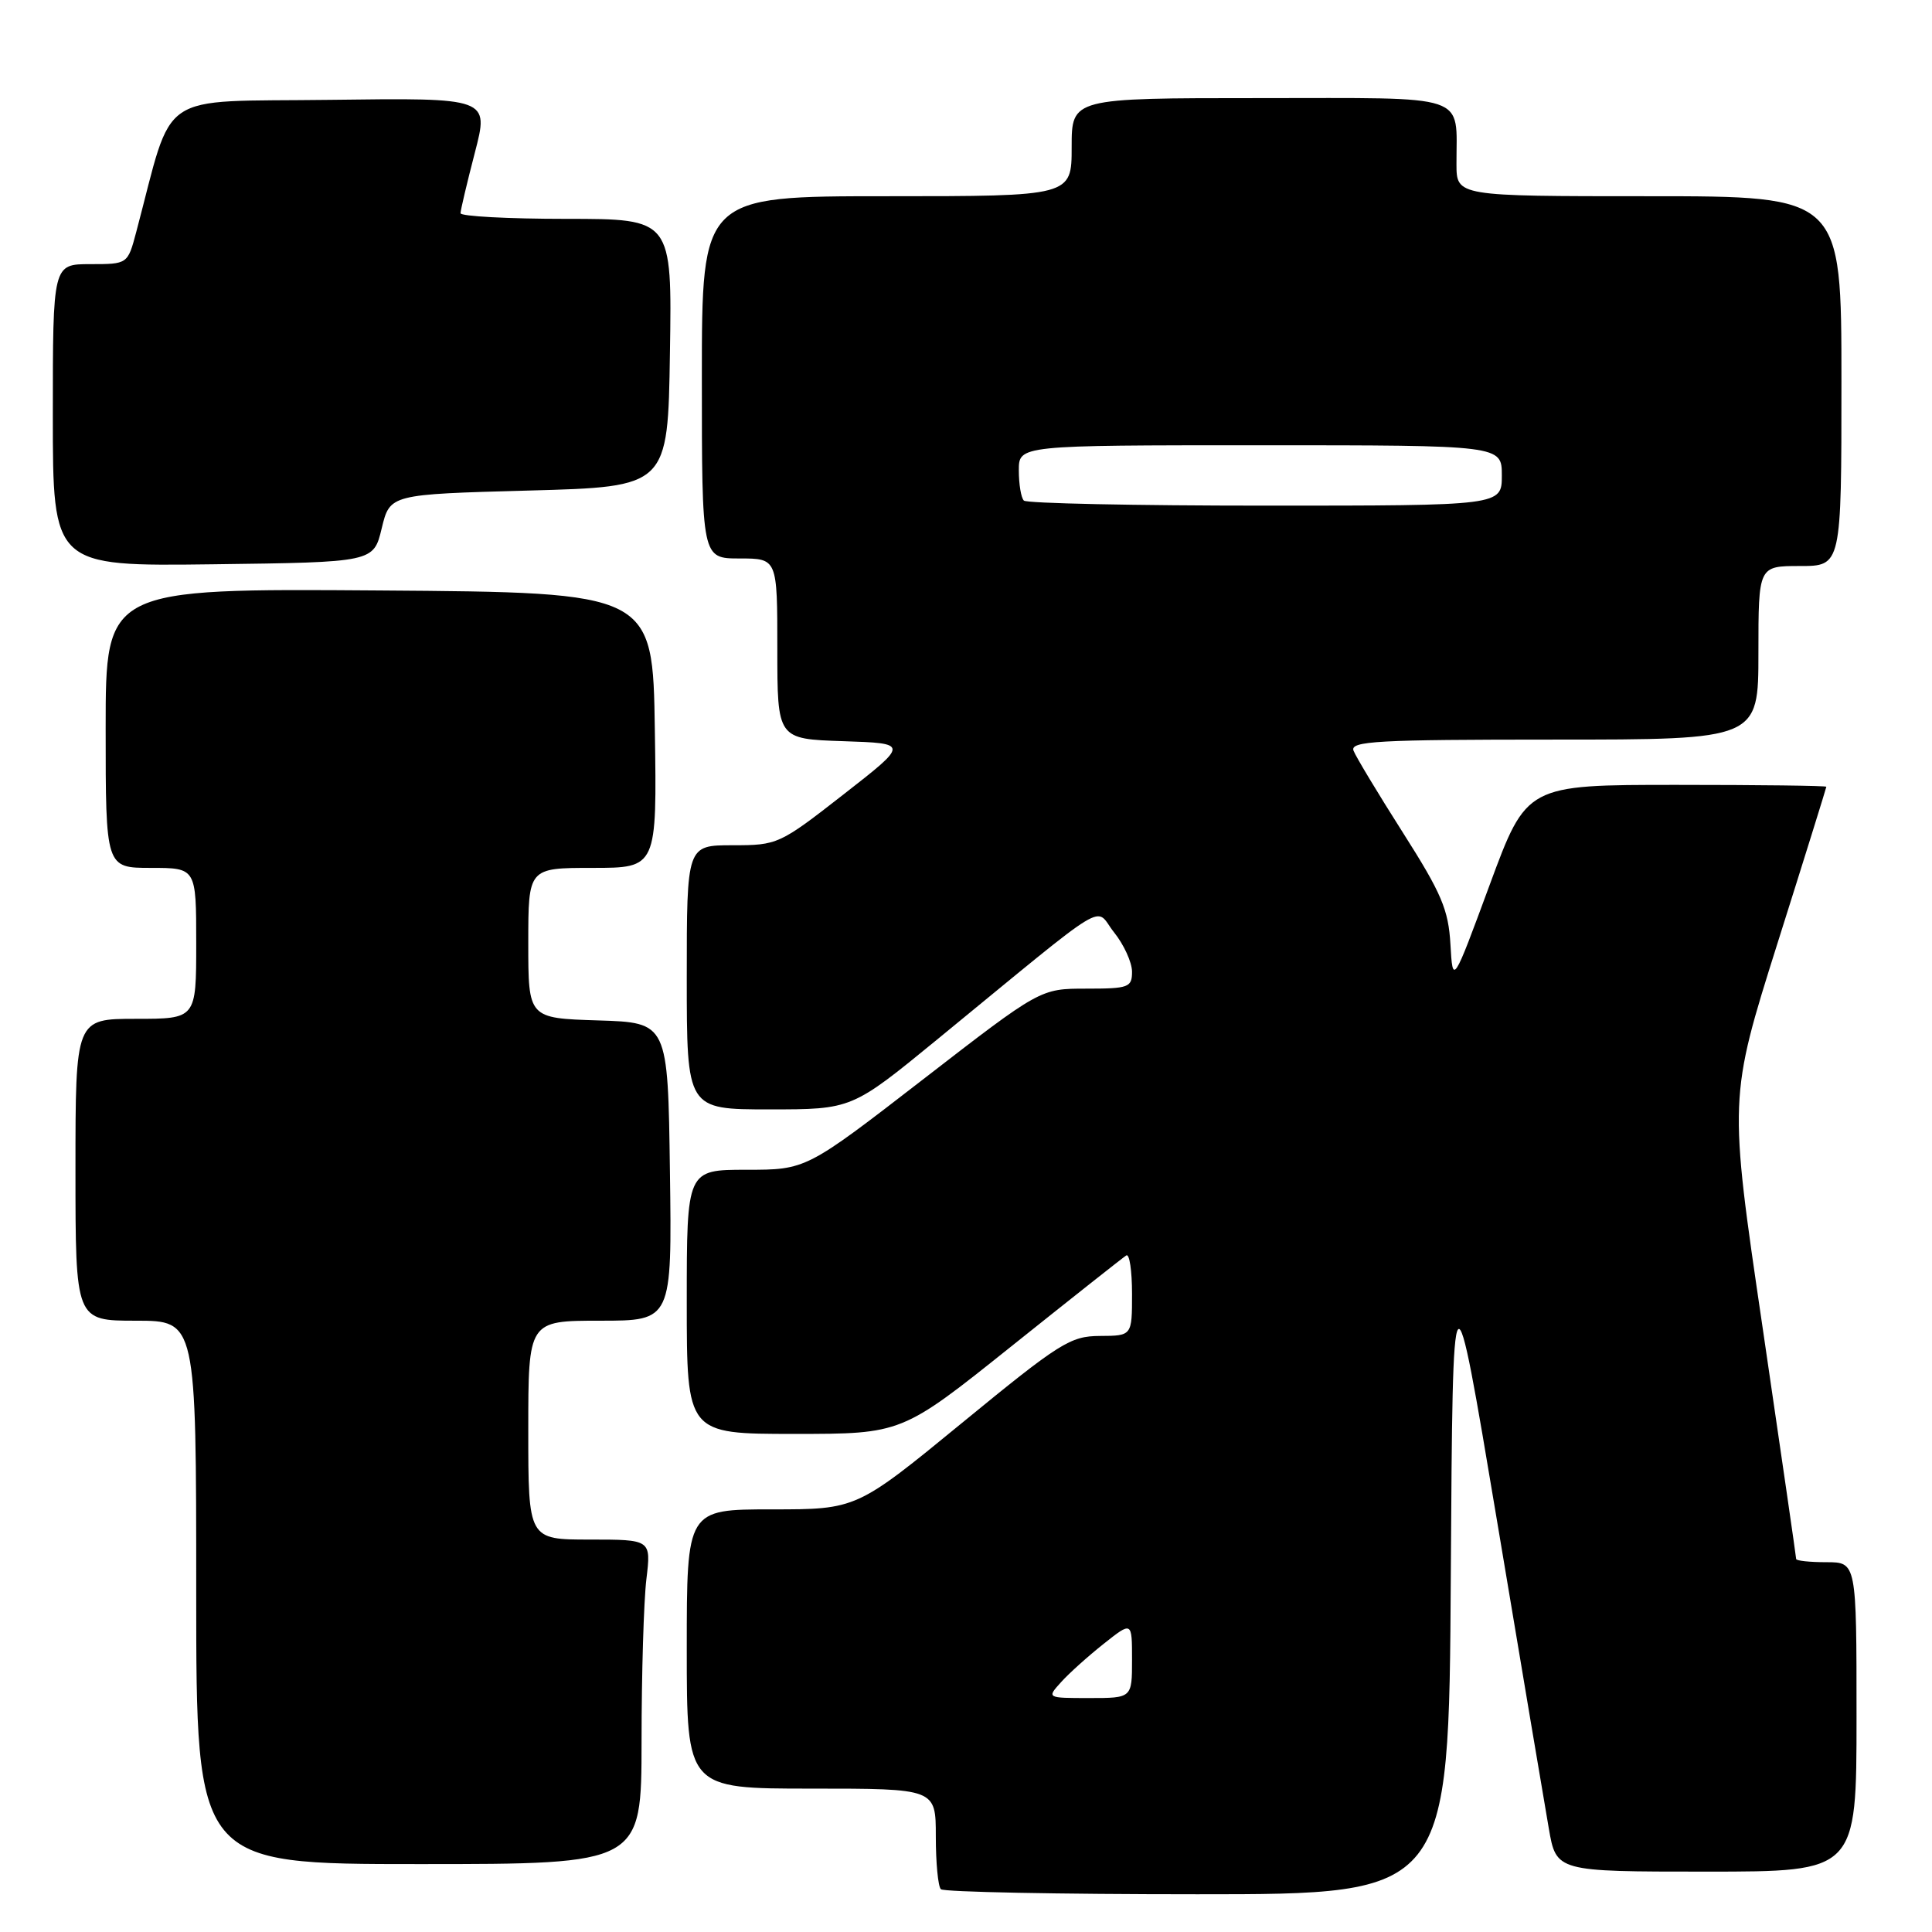 <?xml version="1.0" encoding="UTF-8" standalone="no"?>
<!DOCTYPE svg PUBLIC "-//W3C//DTD SVG 1.1//EN" "http://www.w3.org/Graphics/SVG/1.1/DTD/svg11.dtd" >
<svg xmlns="http://www.w3.org/2000/svg" xmlns:xlink="http://www.w3.org/1999/xlink" version="1.1" viewBox="0 0 256 256">
 <g >
 <path fill="currentColor"
d=" M 192.24 208.75 C 192.50 166.50 192.50 166.50 198.36 201.50 C 201.58 220.75 204.67 239.09 205.22 242.25 C 206.21 248.00 206.21 248.00 226.11 248.00 C 246.00 248.00 246.00 248.00 246.00 227.50 C 246.00 207.00 246.00 207.00 242.00 207.00 C 239.80 207.00 238.00 206.81 238.00 206.57 C 238.00 206.34 235.99 192.49 233.54 175.81 C 229.07 145.47 229.07 145.47 235.53 124.98 C 239.09 113.72 241.99 104.39 242.00 104.25 C 242.00 104.11 233.06 104.00 222.14 104.00 C 202.28 104.00 202.28 104.00 197.39 117.25 C 192.50 130.50 192.50 130.50 192.19 125.13 C 191.93 120.54 191.01 118.37 185.90 110.34 C 182.61 105.17 179.66 100.27 179.35 99.47 C 178.86 98.20 182.49 98.00 205.89 98.00 C 233.00 98.00 233.00 98.00 233.00 86.50 C 233.00 75.00 233.00 75.00 238.50 75.00 C 244.00 75.00 244.00 75.00 244.00 50.50 C 244.00 26.00 244.00 26.00 218.50 26.00 C 193.00 26.00 193.00 26.00 192.99 21.75 C 192.96 12.28 195.10 13.00 166.88 13.00 C 142.00 13.00 142.00 13.00 142.00 19.50 C 142.00 26.00 142.00 26.00 117.50 26.00 C 93.00 26.00 93.00 26.00 93.00 50.00 C 93.00 74.00 93.00 74.00 98.00 74.00 C 103.00 74.00 103.00 74.00 103.00 85.96 C 103.00 97.92 103.00 97.92 111.72 98.21 C 120.44 98.50 120.44 98.50 111.79 105.25 C 103.28 111.89 103.04 112.00 97.07 112.00 C 91.00 112.00 91.00 112.00 91.00 129.50 C 91.00 147.00 91.00 147.00 101.94 147.00 C 112.87 147.00 112.87 147.00 124.19 137.73 C 147.77 118.41 144.91 120.15 147.61 123.53 C 148.92 125.16 149.99 127.51 150.00 128.75 C 150.00 130.84 149.56 131.00 143.93 131.00 C 137.85 131.00 137.85 131.00 122.34 143.00 C 106.82 155.00 106.82 155.00 98.91 155.00 C 91.00 155.00 91.00 155.00 91.00 172.50 C 91.00 190.00 91.00 190.00 105.25 190.00 C 119.50 190.00 119.50 190.00 133.99 178.41 C 141.96 172.04 148.82 166.61 149.24 166.35 C 149.66 166.09 150.00 168.38 150.00 171.44 C 150.00 177.00 150.00 177.00 145.75 177.02 C 141.82 177.04 140.44 177.91 127.50 188.52 C 113.50 200.00 113.50 200.00 102.25 200.00 C 91.00 200.00 91.00 200.00 91.00 218.50 C 91.00 237.00 91.00 237.00 107.50 237.00 C 124.00 237.00 124.00 237.00 124.00 243.33 C 124.00 246.82 124.30 249.97 124.67 250.33 C 125.03 250.70 140.33 251.00 158.66 251.00 C 191.98 251.00 191.98 251.00 192.24 208.75 Z  M 85.01 230.75 C 85.01 221.81 85.30 212.14 85.65 209.25 C 86.28 204.00 86.28 204.00 78.14 204.00 C 70.00 204.00 70.00 204.00 70.00 189.50 C 70.00 175.00 70.00 175.00 79.52 175.00 C 89.04 175.00 89.04 175.00 88.77 155.25 C 88.50 135.50 88.50 135.50 79.25 135.21 C 70.00 134.92 70.00 134.92 70.00 124.96 C 70.00 115.00 70.00 115.00 78.52 115.00 C 87.05 115.00 87.05 115.00 86.77 96.75 C 86.50 78.50 86.50 78.50 50.25 78.24 C 14.00 77.98 14.00 77.98 14.00 96.49 C 14.00 115.00 14.00 115.00 20.00 115.00 C 26.00 115.00 26.00 115.00 26.00 125.00 C 26.00 135.00 26.00 135.00 18.00 135.00 C 10.00 135.00 10.00 135.00 10.00 155.00 C 10.00 175.00 10.00 175.00 18.00 175.00 C 26.00 175.00 26.00 175.00 26.00 211.00 C 26.00 247.00 26.00 247.00 55.50 247.00 C 85.00 247.00 85.00 247.00 85.01 230.75 Z  M 50.58 70.00 C 51.67 65.50 51.67 65.50 70.08 65.00 C 88.50 64.50 88.50 64.50 88.77 46.75 C 89.05 29.00 89.05 29.00 75.02 29.00 C 67.31 29.00 61.01 28.66 61.02 28.25 C 61.03 27.84 61.88 24.23 62.92 20.23 C 64.81 12.96 64.81 12.96 43.76 13.23 C 20.42 13.53 23.11 11.70 18.05 30.75 C 16.92 35.00 16.92 35.00 11.96 35.00 C 7.00 35.00 7.00 35.00 7.00 55.02 C 7.00 75.04 7.00 75.04 28.25 74.77 C 49.50 74.50 49.50 74.50 50.58 70.00 Z  M 140.60 222.89 C 141.64 221.73 144.19 219.44 146.25 217.81 C 150.00 214.83 150.00 214.83 150.00 219.92 C 150.00 225.00 150.00 225.00 144.35 225.00 C 138.69 225.00 138.69 225.00 140.60 222.89 Z  M 135.67 66.33 C 135.30 65.97 135.00 64.17 135.00 62.33 C 135.00 59.00 135.00 59.00 167.00 59.00 C 199.00 59.00 199.00 59.00 199.00 63.00 C 199.00 67.00 199.00 67.00 167.67 67.00 C 150.43 67.00 136.03 66.70 135.67 66.33 Z "/>
</g>
</svg>